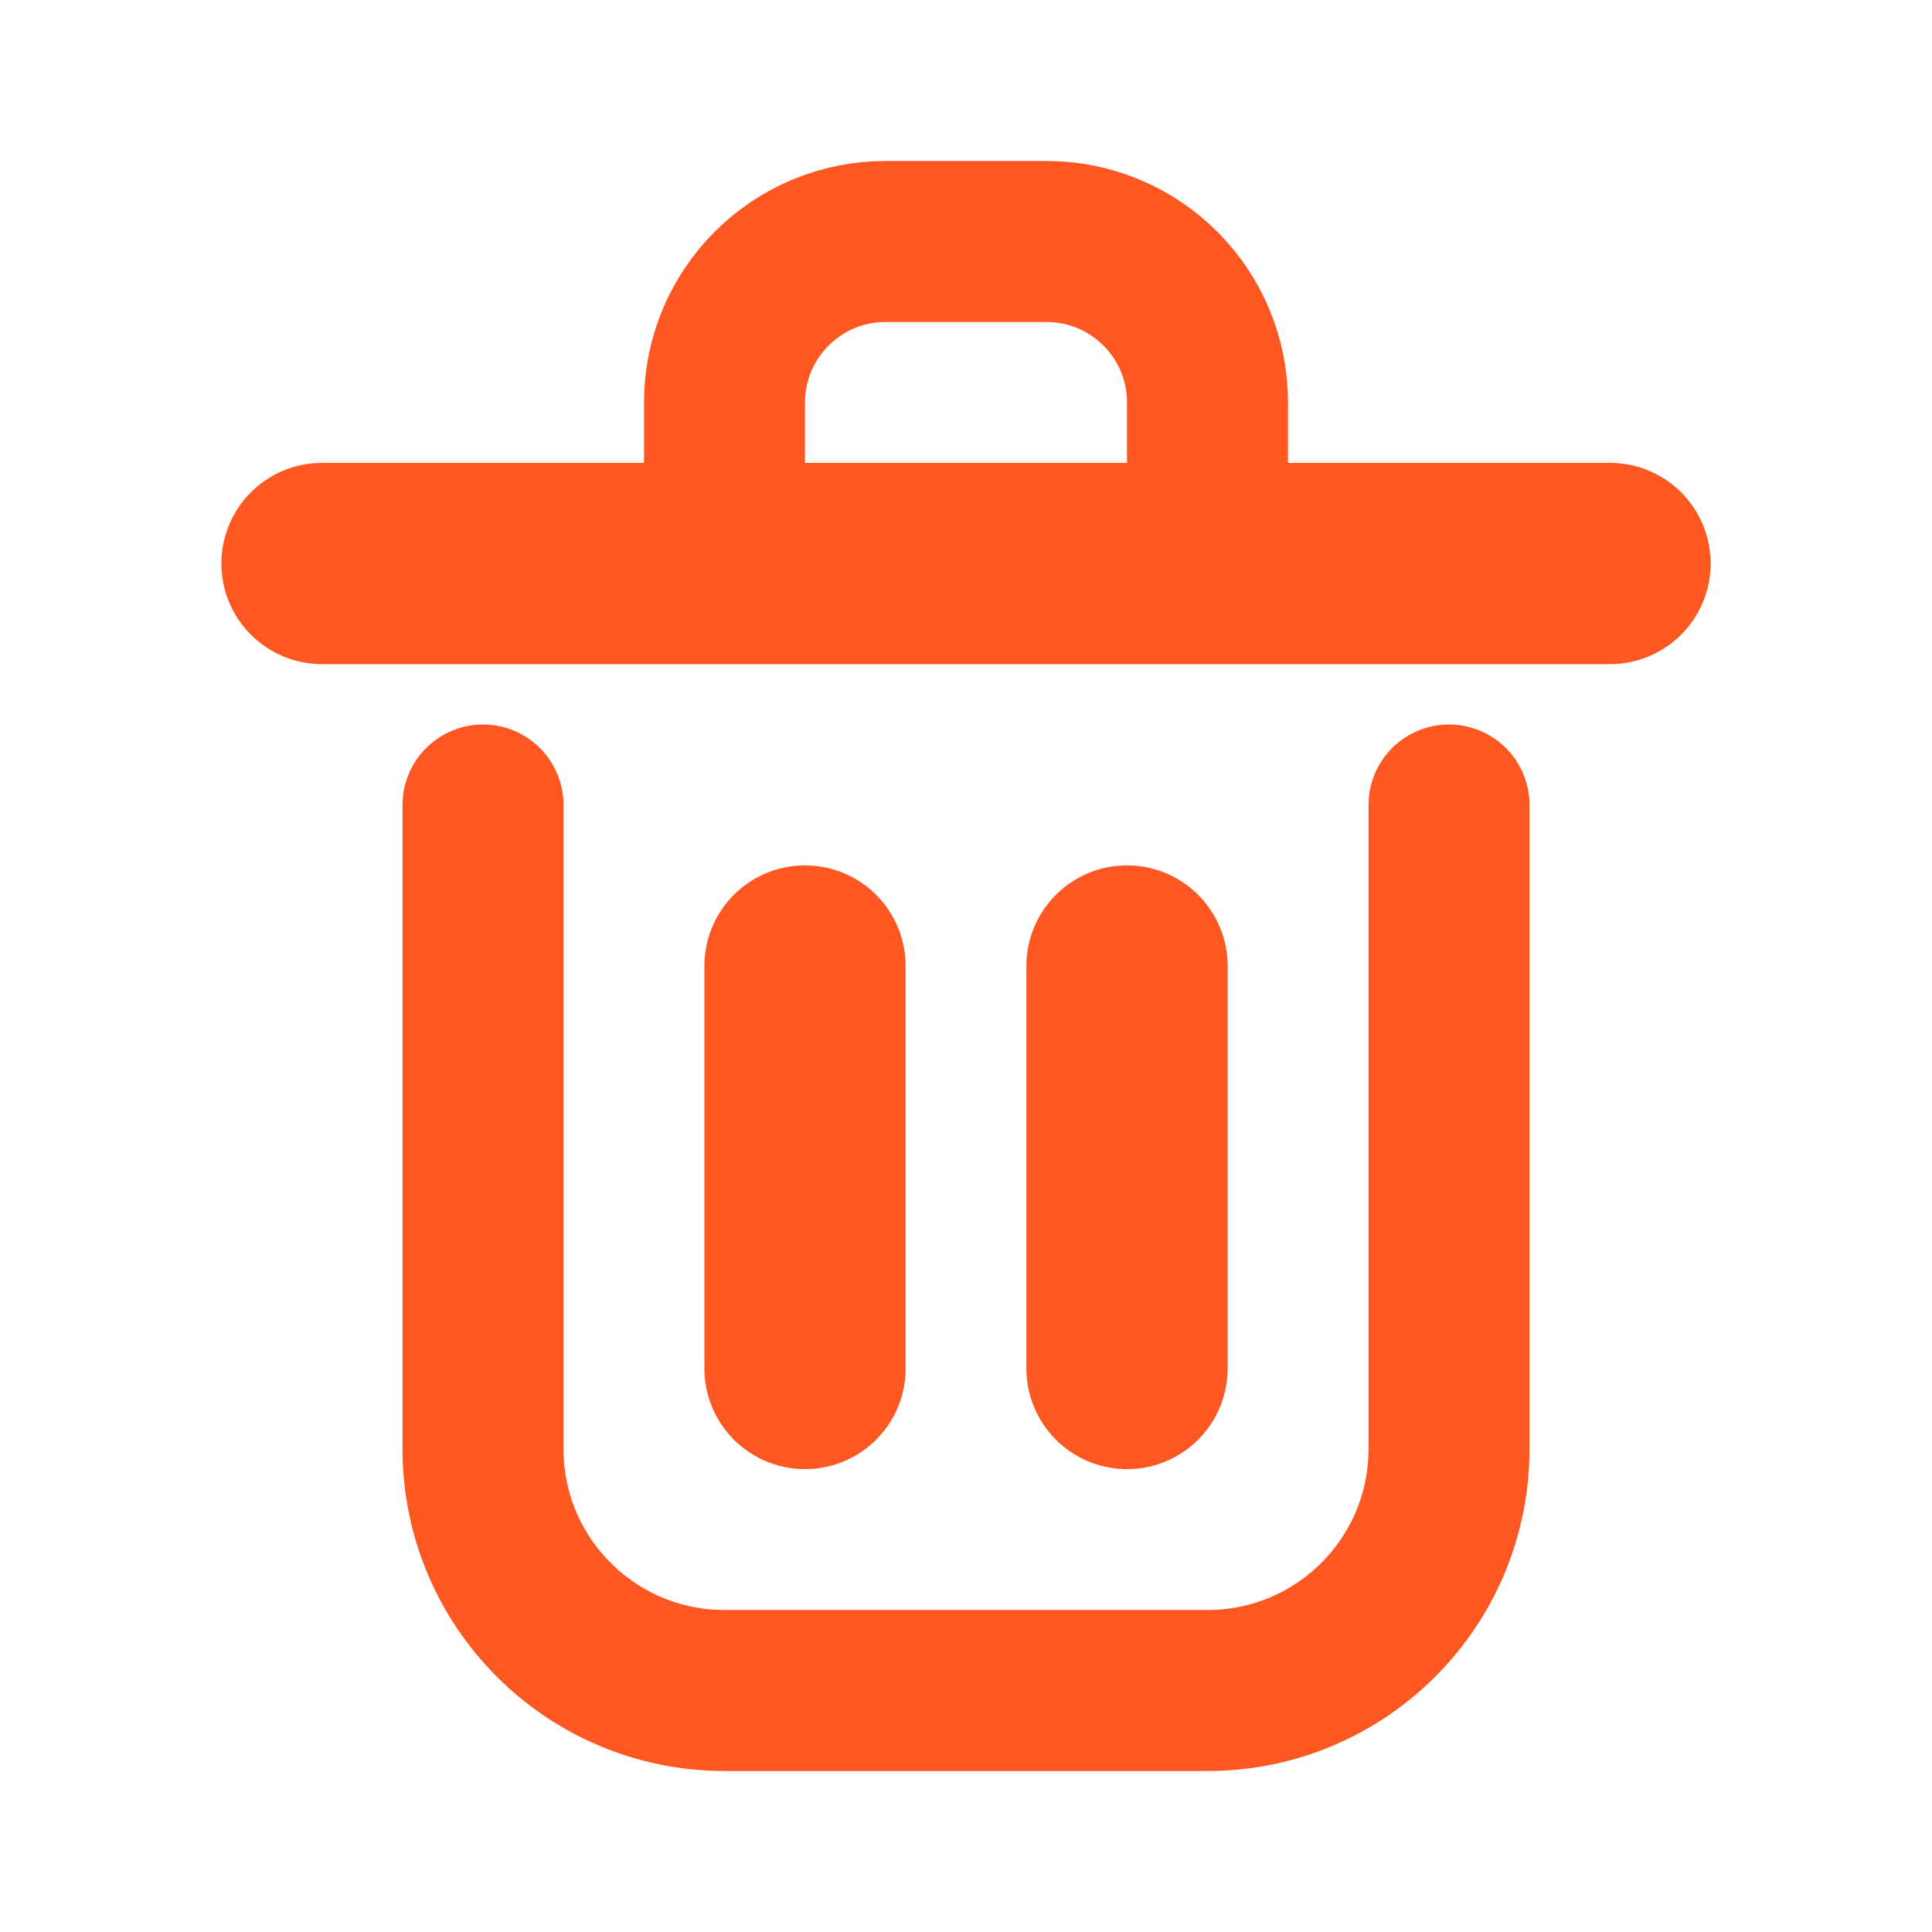 <?xml version="1.0" encoding="utf-8"?><!-- Uploaded to: SVG Repo, www.svgrepo.com, Generator: SVG Repo Mixer Tools -->
<svg width="800px" height="800px" viewBox="0 0 24 24" fill="none" xmlns="http://www.w3.org/2000/svg">
<path d="M10 12V17" stroke="#FF5722" stroke-width="2.5" stroke-linecap="round" stroke-linejoin="round"/>
<path d="M14 12V17" stroke="#FF5722" stroke-width="2.5" stroke-linecap="round" stroke-linejoin="round"/>
<path d="M4 7H20" stroke="#FF5722" stroke-width="2.5" stroke-linecap="round" stroke-linejoin="round"/>
<path d="M6 10V18C6 19.657 7.343 21 9 21H15C16.657 21 18 19.657 18 18V10" stroke="#FF5722" stroke-width="2" stroke-linecap="round" stroke-linejoin="round"/>
<path d="M9 5C9 3.895 9.895 3 11 3H13C14.105 3 15 3.895 15 5V7H9V5Z" stroke="#FF5722" stroke-width="2" stroke-linecap="round" stroke-linejoin="round"/>
</svg>